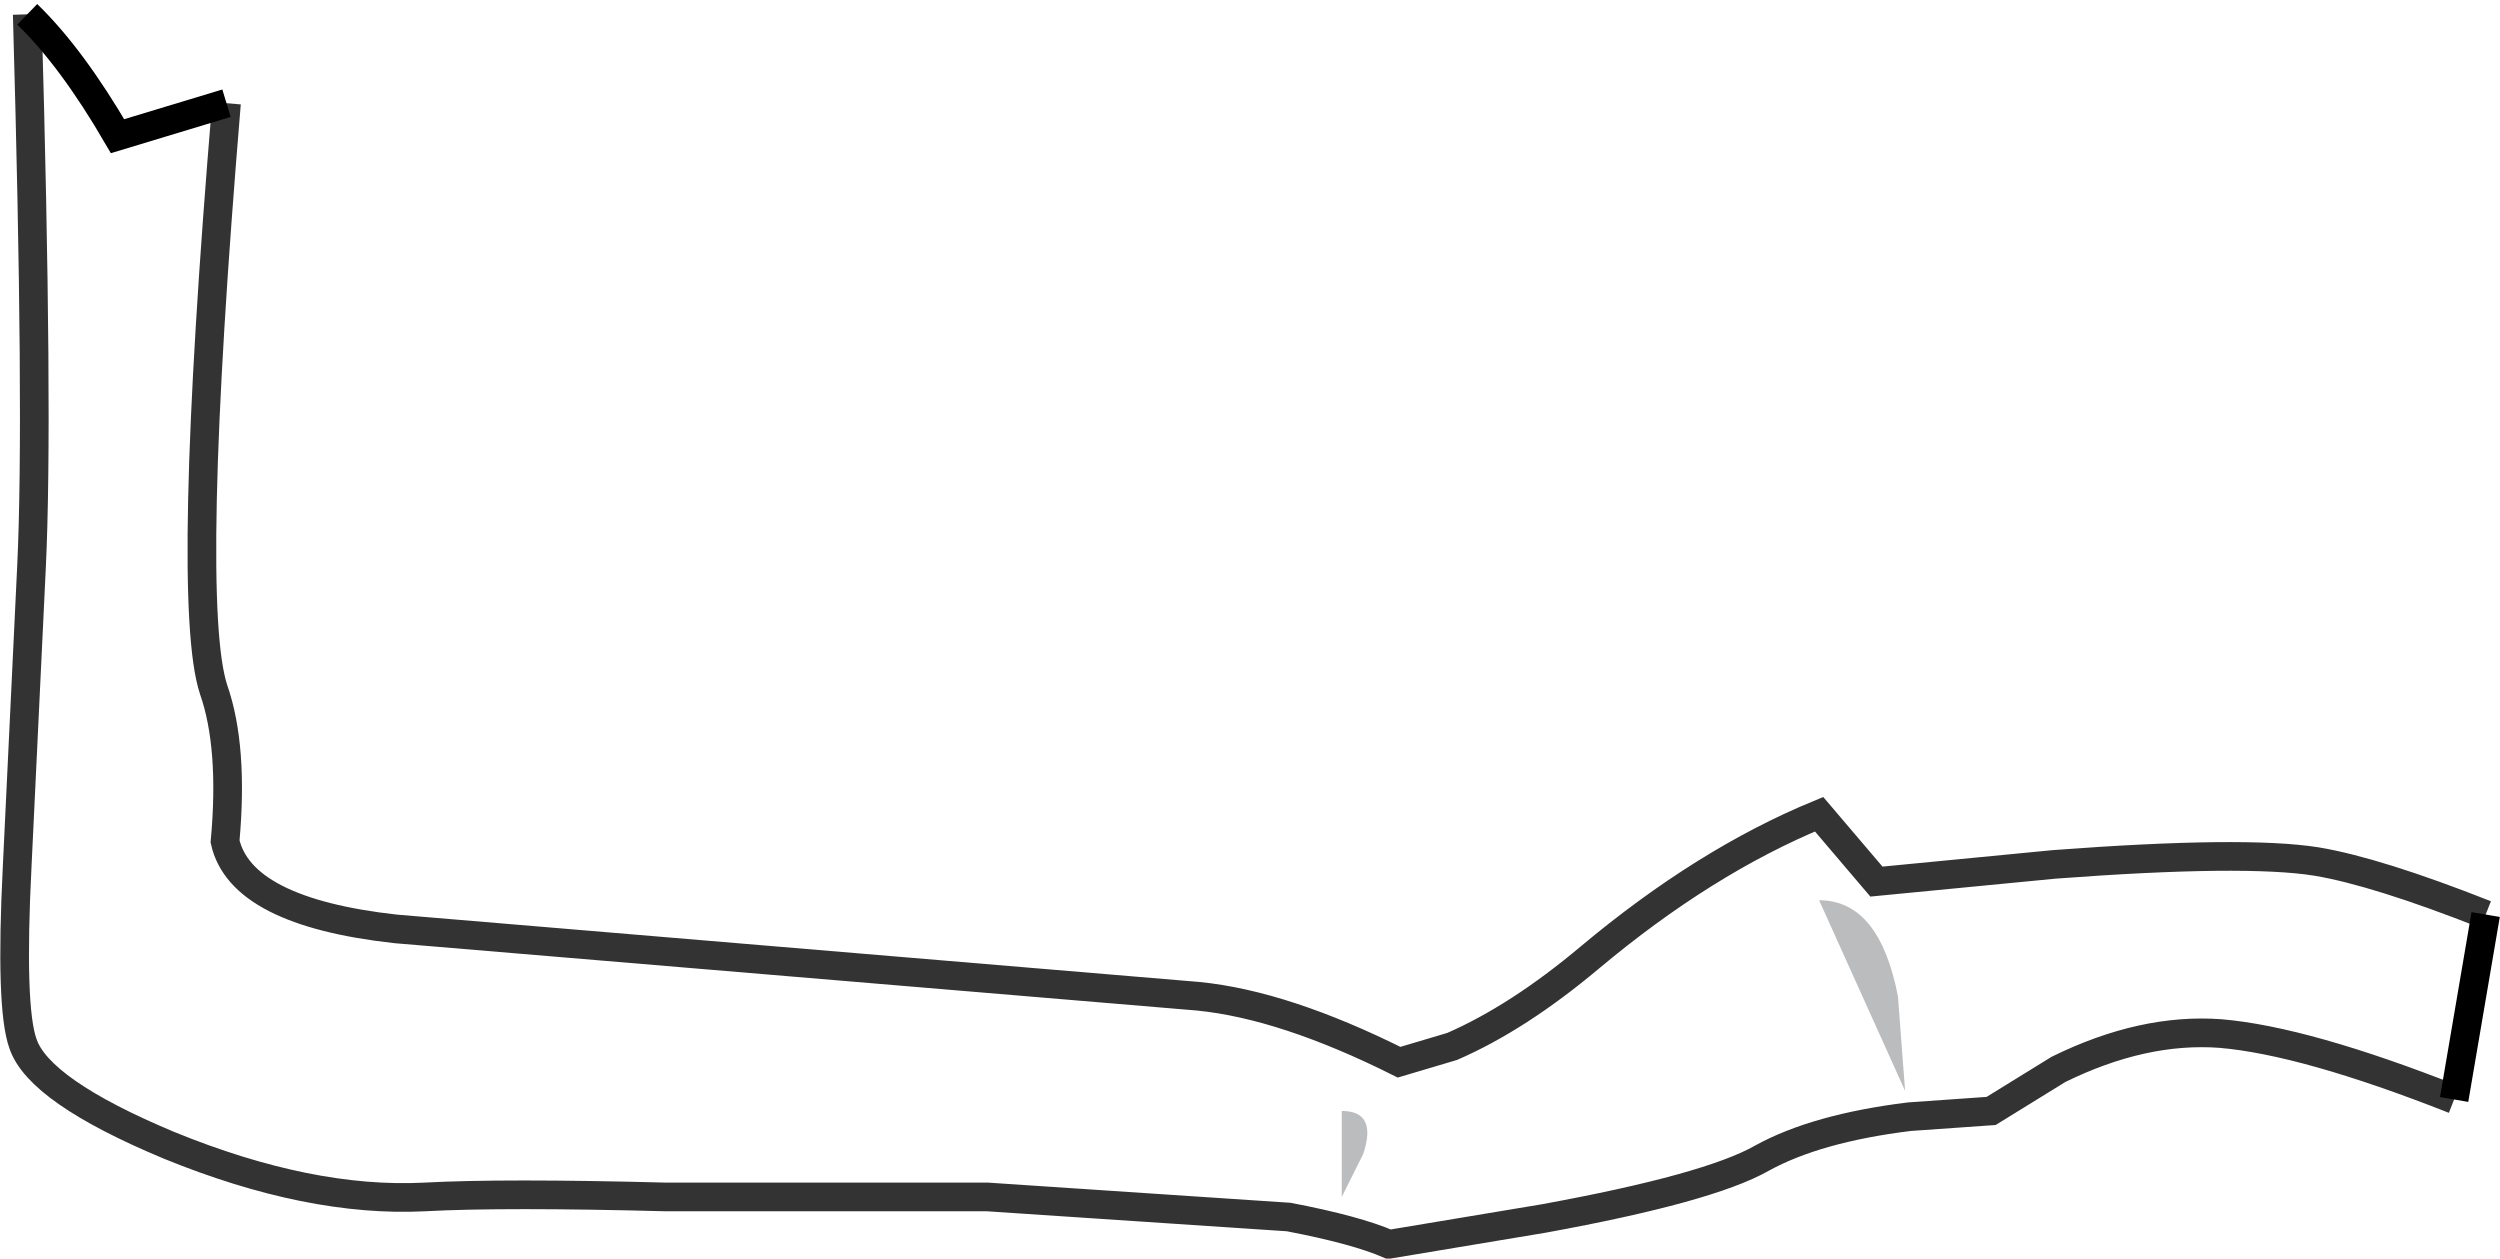 <?xml version="1.0" encoding="UTF-8" standalone="no"?>
<svg xmlns:xlink="http://www.w3.org/1999/xlink" height="43.9px" width="87.2px" xmlns="http://www.w3.org/2000/svg">
  <g transform="matrix(1.0, 0.0, 0.0, 1.0, 43.6, 21.95)">
    <path d="M42.0 16.4 Q36.8 14.35 33.85 14.1 31.15 13.9 28.2 15.35 L25.85 16.8 23.0 17.0 Q19.75 17.4 17.85 18.45 16.0 19.5 10.25 20.55 L4.85 21.45 Q3.7 20.95 1.35 20.5 L-9.15 19.8 -20.35 19.8 Q-26.05 19.65 -28.8 19.8 -32.8 20.0 -37.7 18.0 -42.25 16.1 -42.8 14.45 -43.25 13.2 -43.0 8.25 L-42.5 -2.2 Q-42.25 -7.45 -42.65 -21.45 -41.1 -19.95 -39.5 -17.2 L-35.7 -18.35 Q-37.15 -0.95 -36.15 2.1 -35.45 4.1 -35.75 7.4 -35.2 9.85 -29.8 10.45 L-1.8 12.8 Q1.2 13.1 5.2 15.1 L7.05 14.55 Q9.35 13.55 11.85 11.45 15.85 8.1 19.85 6.45 L21.85 8.8 28.05 8.2 Q34.7 7.7 37.2 8.1 39.3 8.45 43.1 9.95 L42.0 16.4" fill="#ffffff" fill-opacity="0.0" fill-rule="evenodd" stroke="none"/>
    <path d="M42.0 16.4 L43.1 9.95 M-35.7 -18.35 L-39.5 -17.2 Q-41.1 -19.95 -42.65 -21.45" fill="none" stroke="#000000" stroke-linecap="butt" stroke-linejoin="miter-clip" stroke-miterlimit="10.0" stroke-width="1.0"/>
    <path d="M-42.65 -21.45 Q-42.25 -7.45 -42.5 -2.2 L-43.0 8.25 Q-43.25 13.2 -42.8 14.45 -42.25 16.1 -37.7 18.0 -32.8 20.0 -28.8 19.8 -26.05 19.65 -20.35 19.8 L-9.15 19.8 1.35 20.5 Q3.7 20.95 4.85 21.45 L10.25 20.55 Q16.0 19.5 17.85 18.45 19.75 17.4 23.0 17.0 L25.85 16.8 28.2 15.35 Q31.15 13.9 33.85 14.1 36.8 14.35 42.0 16.4 M43.1 9.95 Q39.3 8.45 37.2 8.1 34.7 7.7 28.05 8.2 L21.85 8.8 19.85 6.45 Q15.85 8.1 11.85 11.45 9.35 13.55 7.05 14.55 L5.2 15.1 Q1.2 13.1 -1.8 12.8 L-29.8 10.45 Q-35.2 9.85 -35.75 7.4 -35.45 4.1 -36.15 2.1 -37.15 -0.95 -35.7 -18.35" fill="none" stroke="#000000" stroke-linecap="butt" stroke-linejoin="miter-clip" stroke-miterlimit="10.0" stroke-opacity="0.8" stroke-width="1.0"/>
    <path d="M19.85 9.45 Q21.95 9.45 22.6 12.8 L22.85 16.1 19.85 9.45" fill="#babcbe" fill-rule="evenodd" stroke="none"/>
    <path d="M3.2 16.8 Q4.45 16.8 3.95 18.3 L3.2 19.8 3.2 16.8" fill="#babcbe" fill-rule="evenodd" stroke="none"/>
  </g>
</svg>
